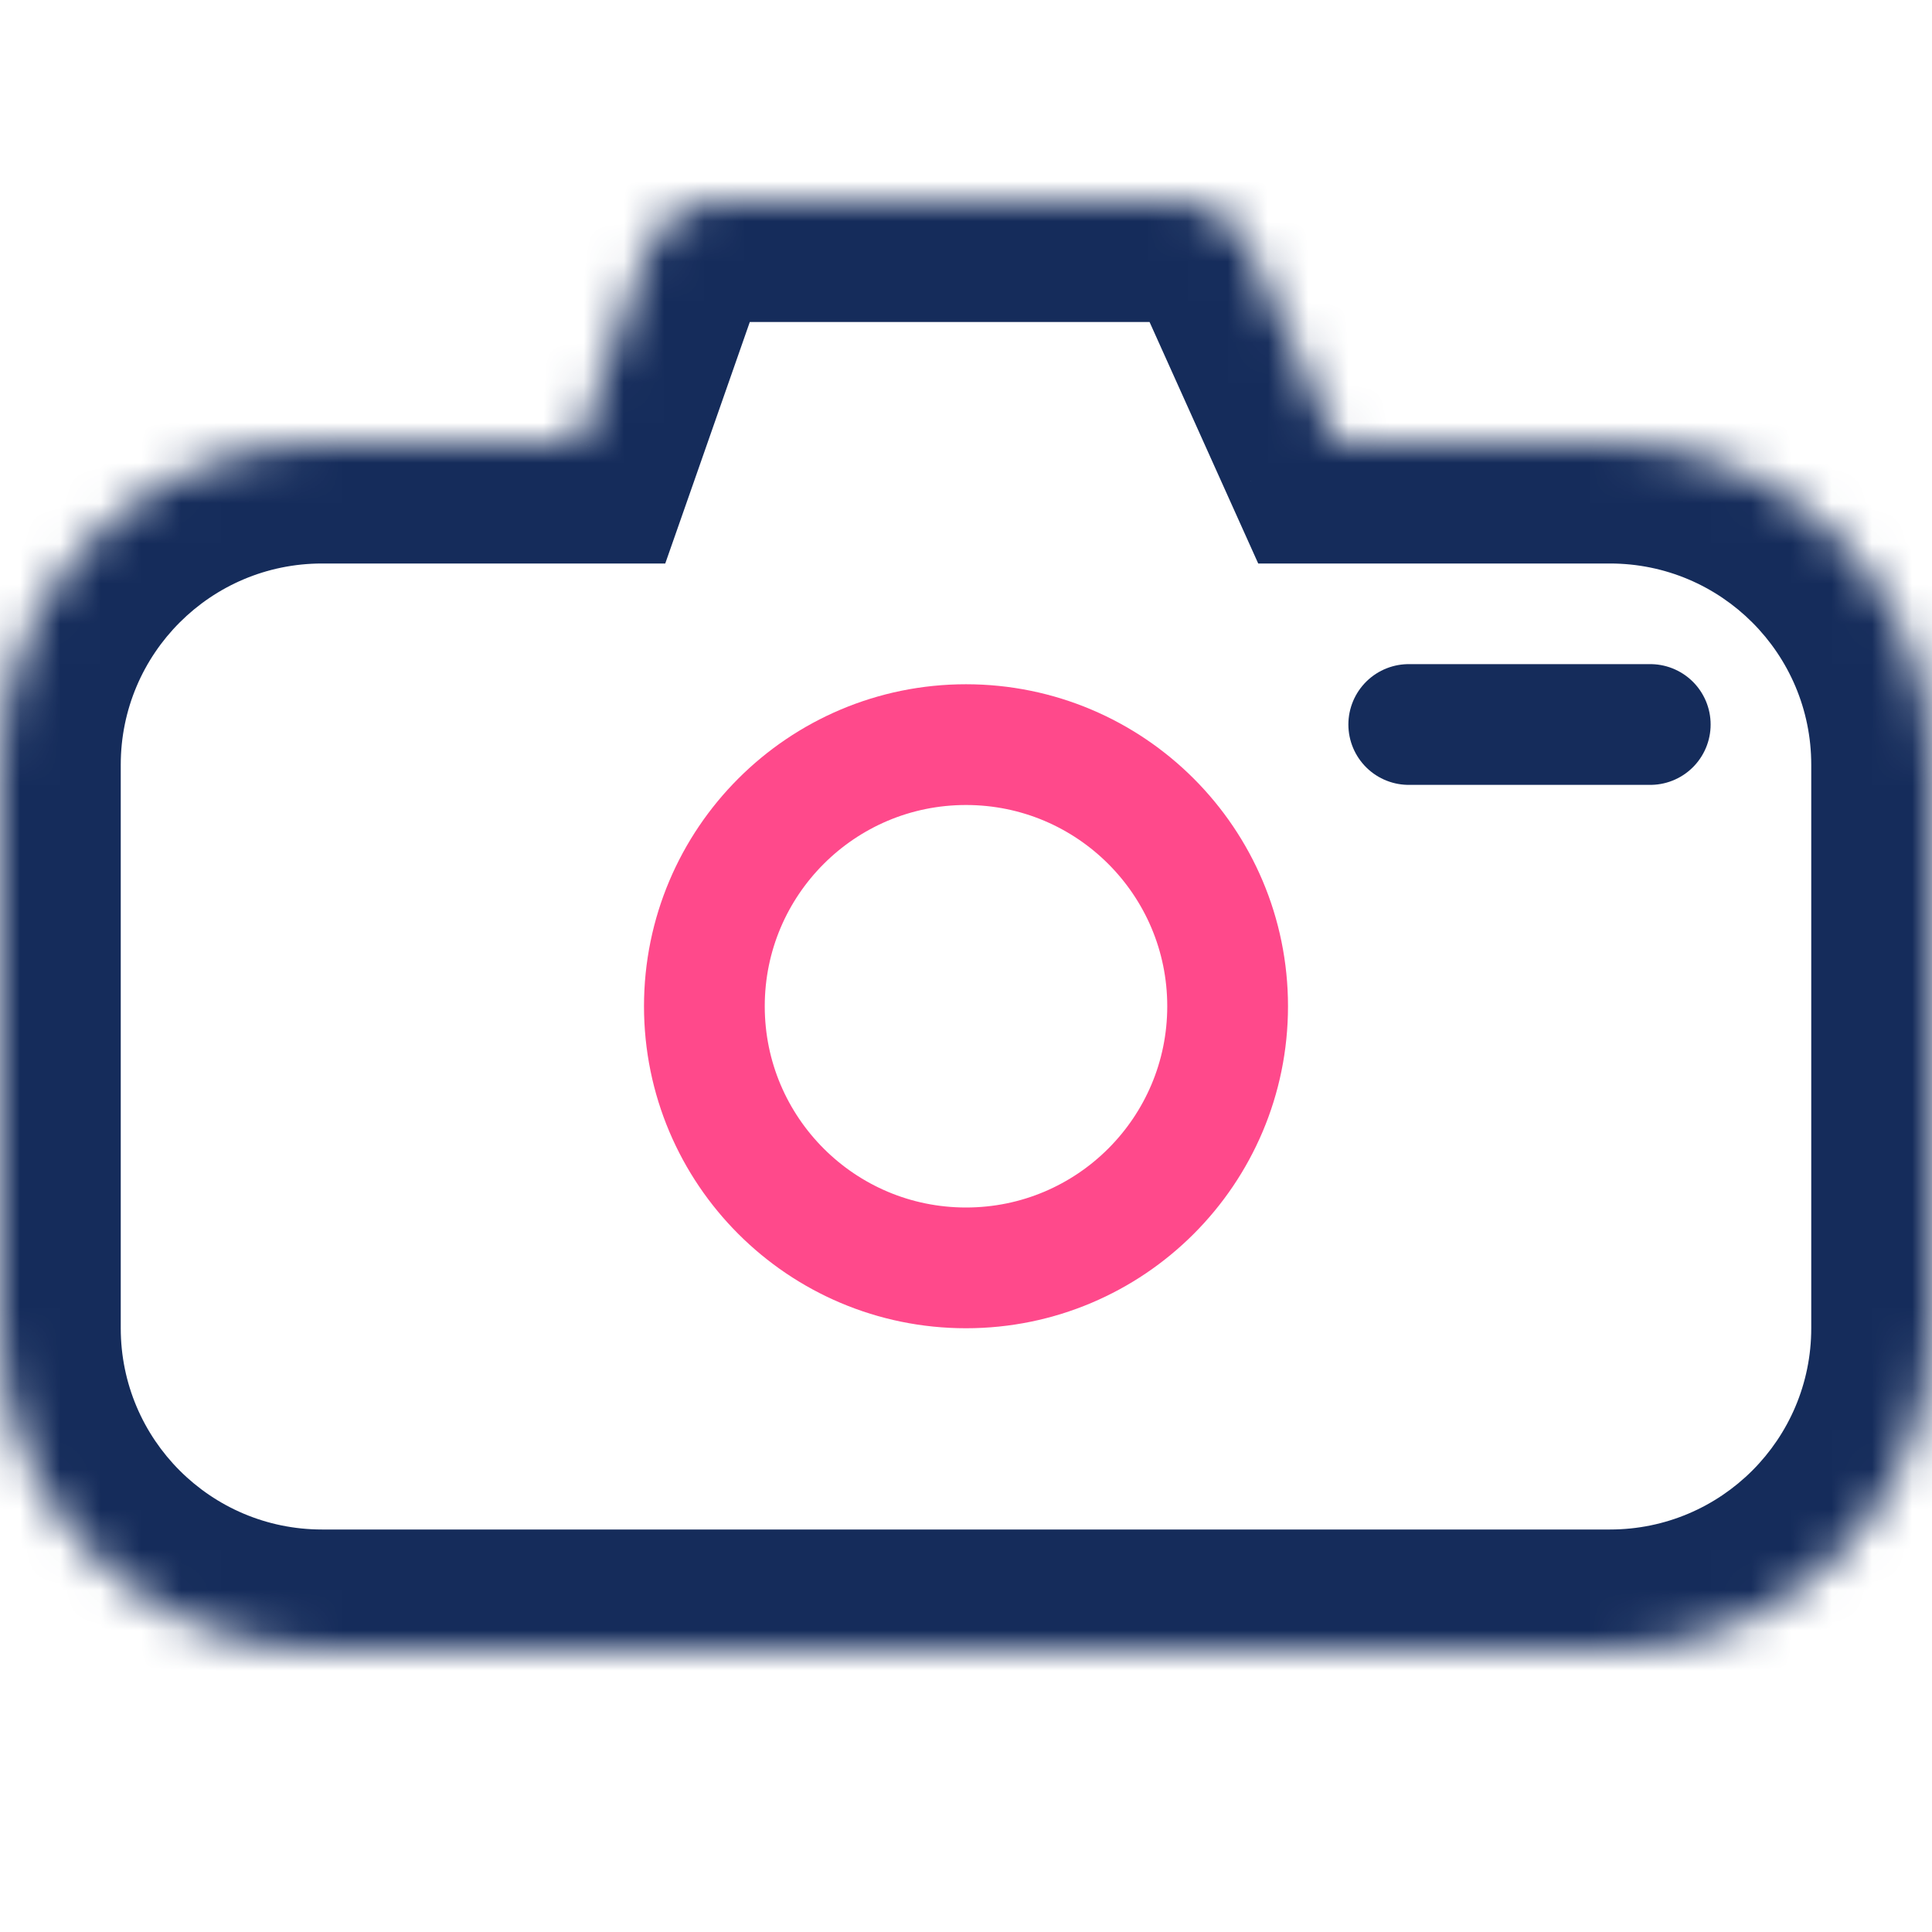 <svg width="48" height="48" viewBox="0 0 48 48" fill="none" xmlns="http://www.w3.org/2000/svg">
<mask id="path-1-inside-1_6_155" fill="white">
<path fill-rule="evenodd" clip-rule="evenodd" d="M17.919 5C17.069 5 16.312 5.537 16.031 6.339L14.4 11H8C3.582 11 0 14.582 0 19V33C0 37.418 3.582 41 8 41H40C44.418 41 48 37.418 48 33V19C48 14.582 44.418 11 40 11H33.2L31.031 6.179C30.708 5.462 29.994 5 29.207 5H17.919Z"/>
</mask>
<path d="M16.031 6.339L18.863 7.33V7.33L16.031 6.339ZM14.4 11V14H16.528L17.232 11.991L14.4 11ZM33.2 11L30.464 12.231L31.26 14H33.2V11ZM31.031 6.179L28.295 7.41L28.295 7.41L31.031 6.179ZM18.863 7.33C18.722 7.731 18.344 8 17.919 8V2C15.794 2 13.902 3.343 13.2 5.348L18.863 7.33ZM17.232 11.991L18.863 7.33L13.2 5.348L11.568 10.009L17.232 11.991ZM8 14H14.4V8H8V14ZM3 19C3 16.239 5.239 14 8 14V8C1.925 8 -3 12.925 -3 19H3ZM3 33V19H-3V33H3ZM8 38C5.239 38 3 35.761 3 33H-3C-3 39.075 1.925 44 8 44V38ZM40 38H8V44H40V38ZM45 33C45 35.761 42.761 38 40 38V44C46.075 44 51 39.075 51 33H45ZM45 19V33H51V19H45ZM40 14C42.761 14 45 16.239 45 19H51C51 12.925 46.075 8 40 8V14ZM33.2 14H40V8H33.2V14ZM28.295 7.41L30.464 12.231L35.936 9.769L33.766 4.948L28.295 7.41ZM29.207 8C28.813 8 28.456 7.769 28.295 7.41L33.766 4.948C32.959 3.154 31.174 2 29.207 2V8ZM17.919 8H29.207V2H17.919V8Z" fill="#152C5B" mask="url(#path-1-inside-1_6_155)"/>
<circle cx="24" cy="25" r="6.5" stroke="#FF498B" stroke-width="3"/>
<path d="M41 18H35" stroke="#152C5B" stroke-width="3" stroke-linecap="round"/>
</svg>
